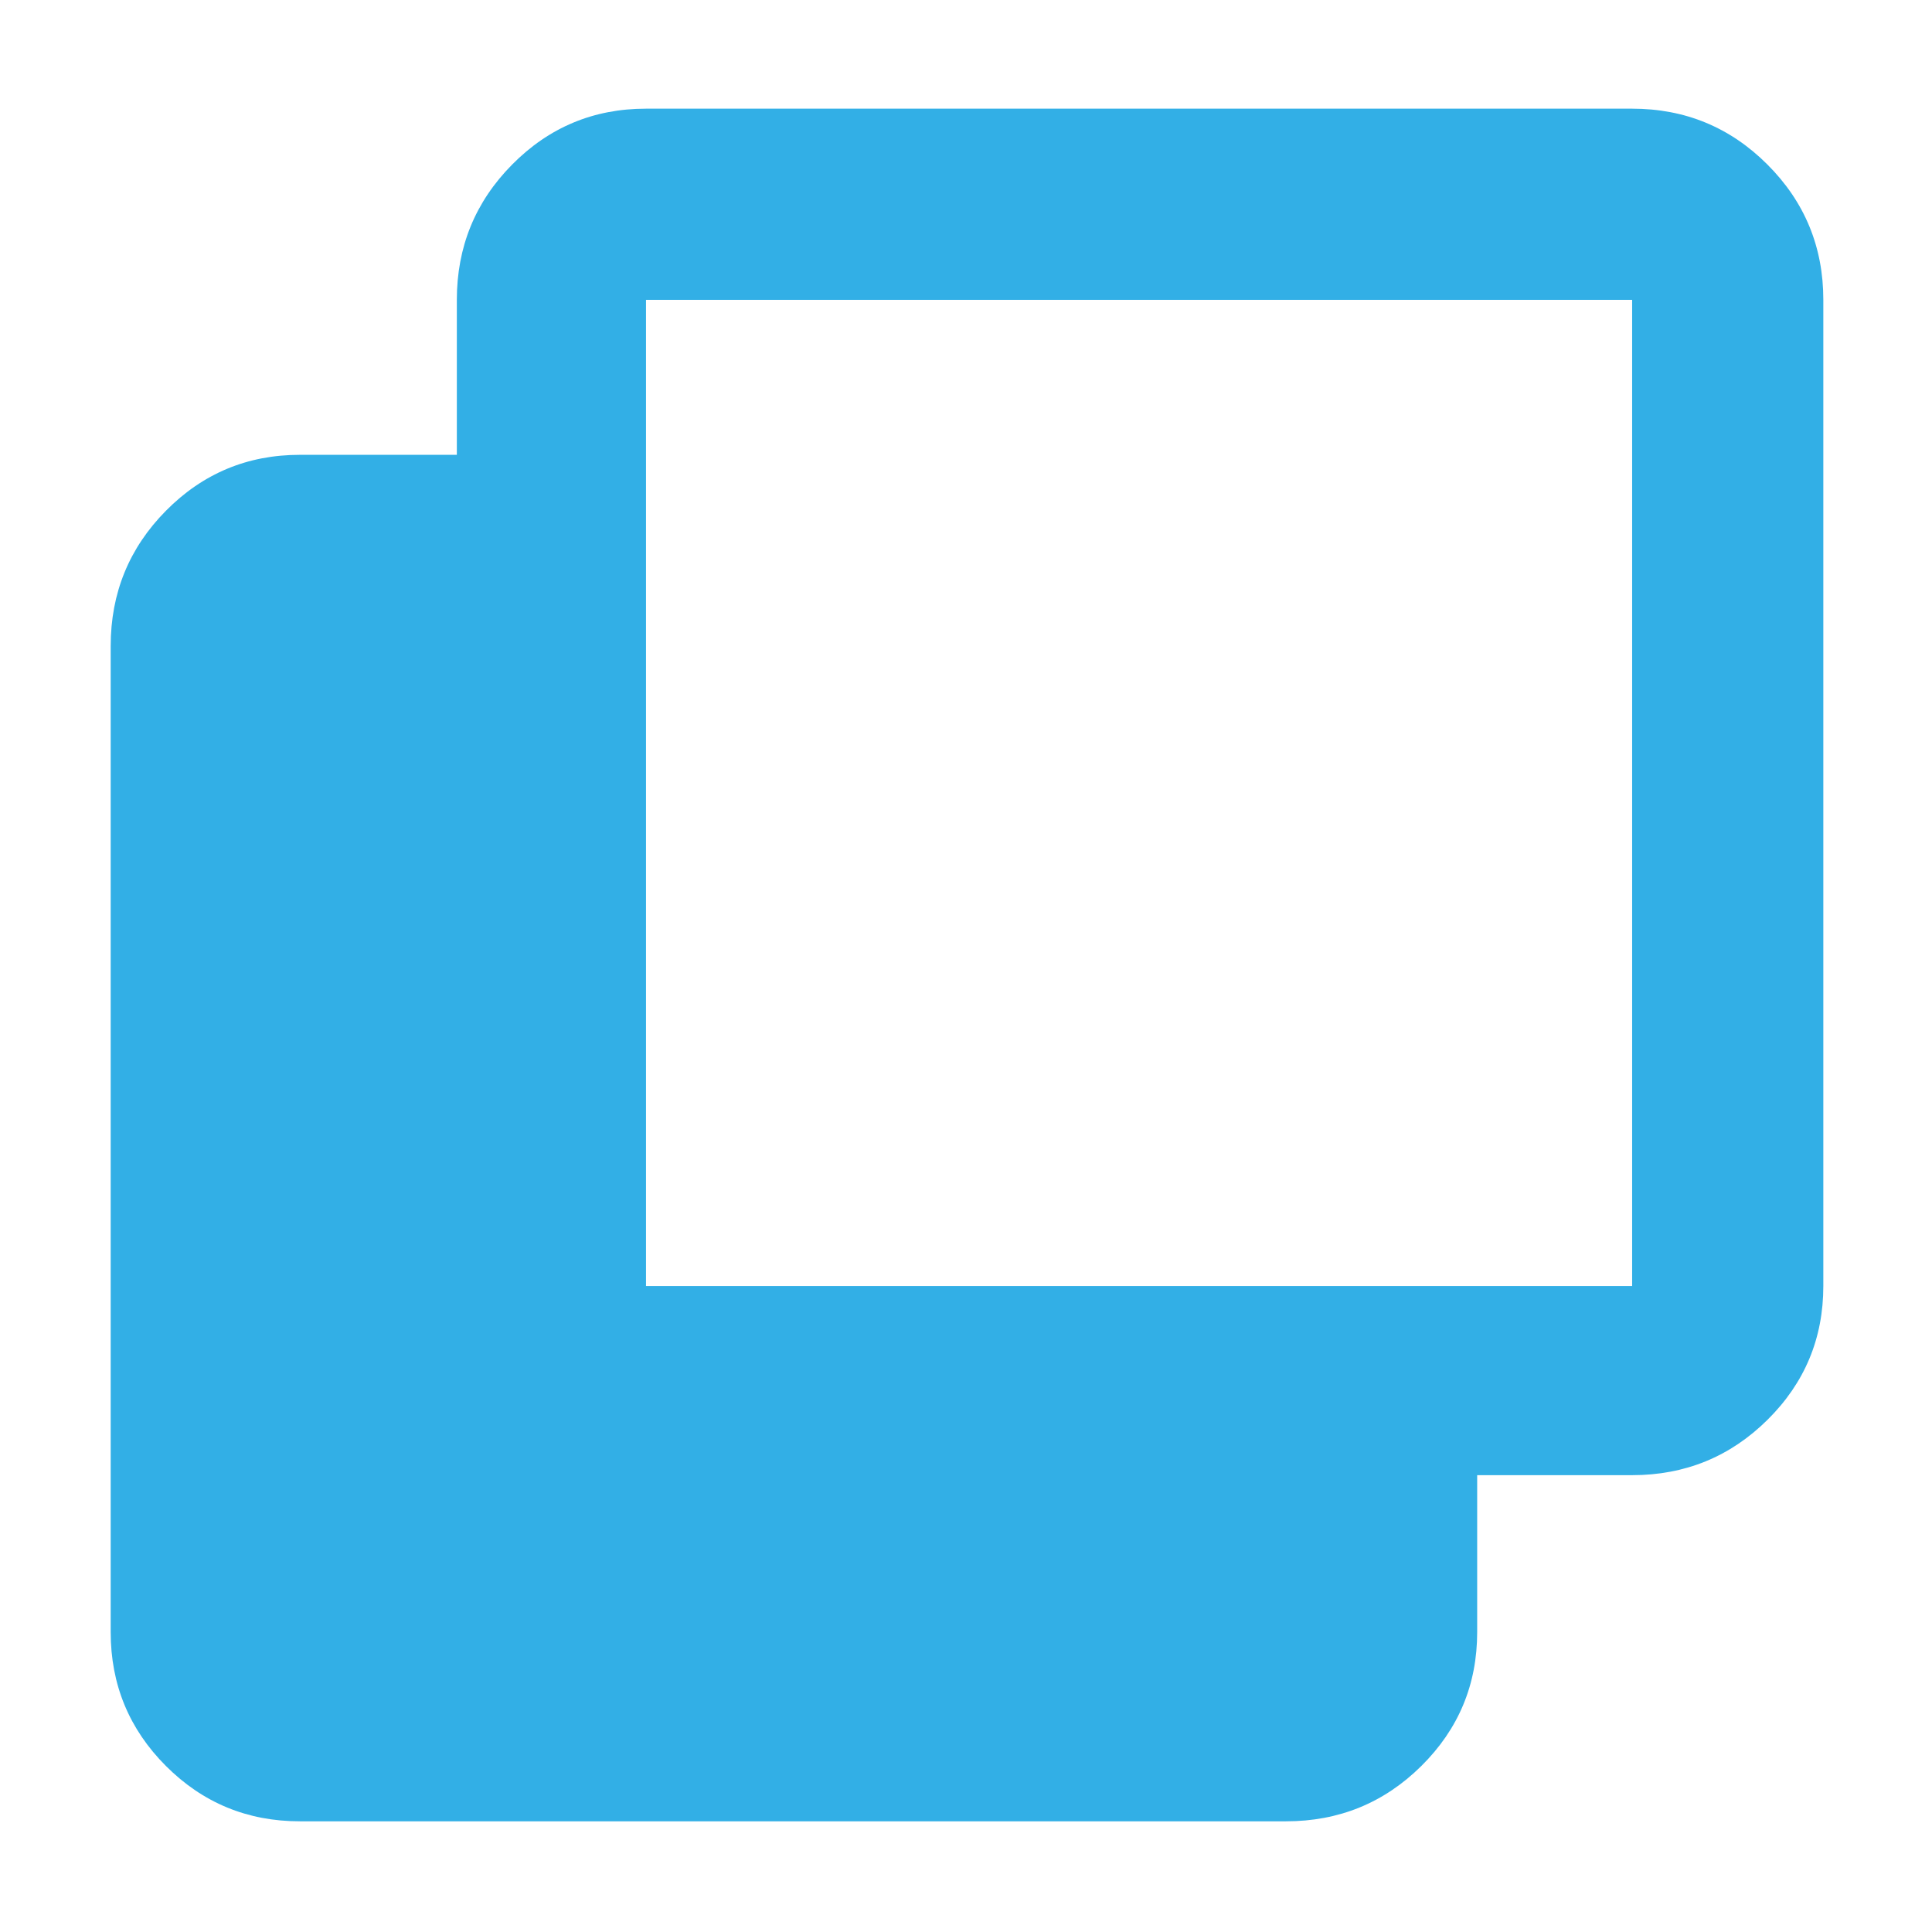 <svg xmlns="http://www.w3.org/2000/svg" height="48" viewBox="0 -960 960 960" width="48"><path fill="rgb(50, 175, 230)" d="M149-55q-39.05 0-66.53-27.47Q55-109.95 55-149v-490q0-39.46 27.47-67.23Q109.95-734 149-734h78v-77q0-39.46 27.48-67.23Q281.95-906 321-906h490q39.46 0 67.23 27.77Q906-850.46 906-811v490q0 39.05-27.77 66.52Q850.46-227 811-227h-77v78q0 39.05-27.77 66.53Q678.46-55 639-55H149Zm172-266h490v-490H321v490Z"/></svg>